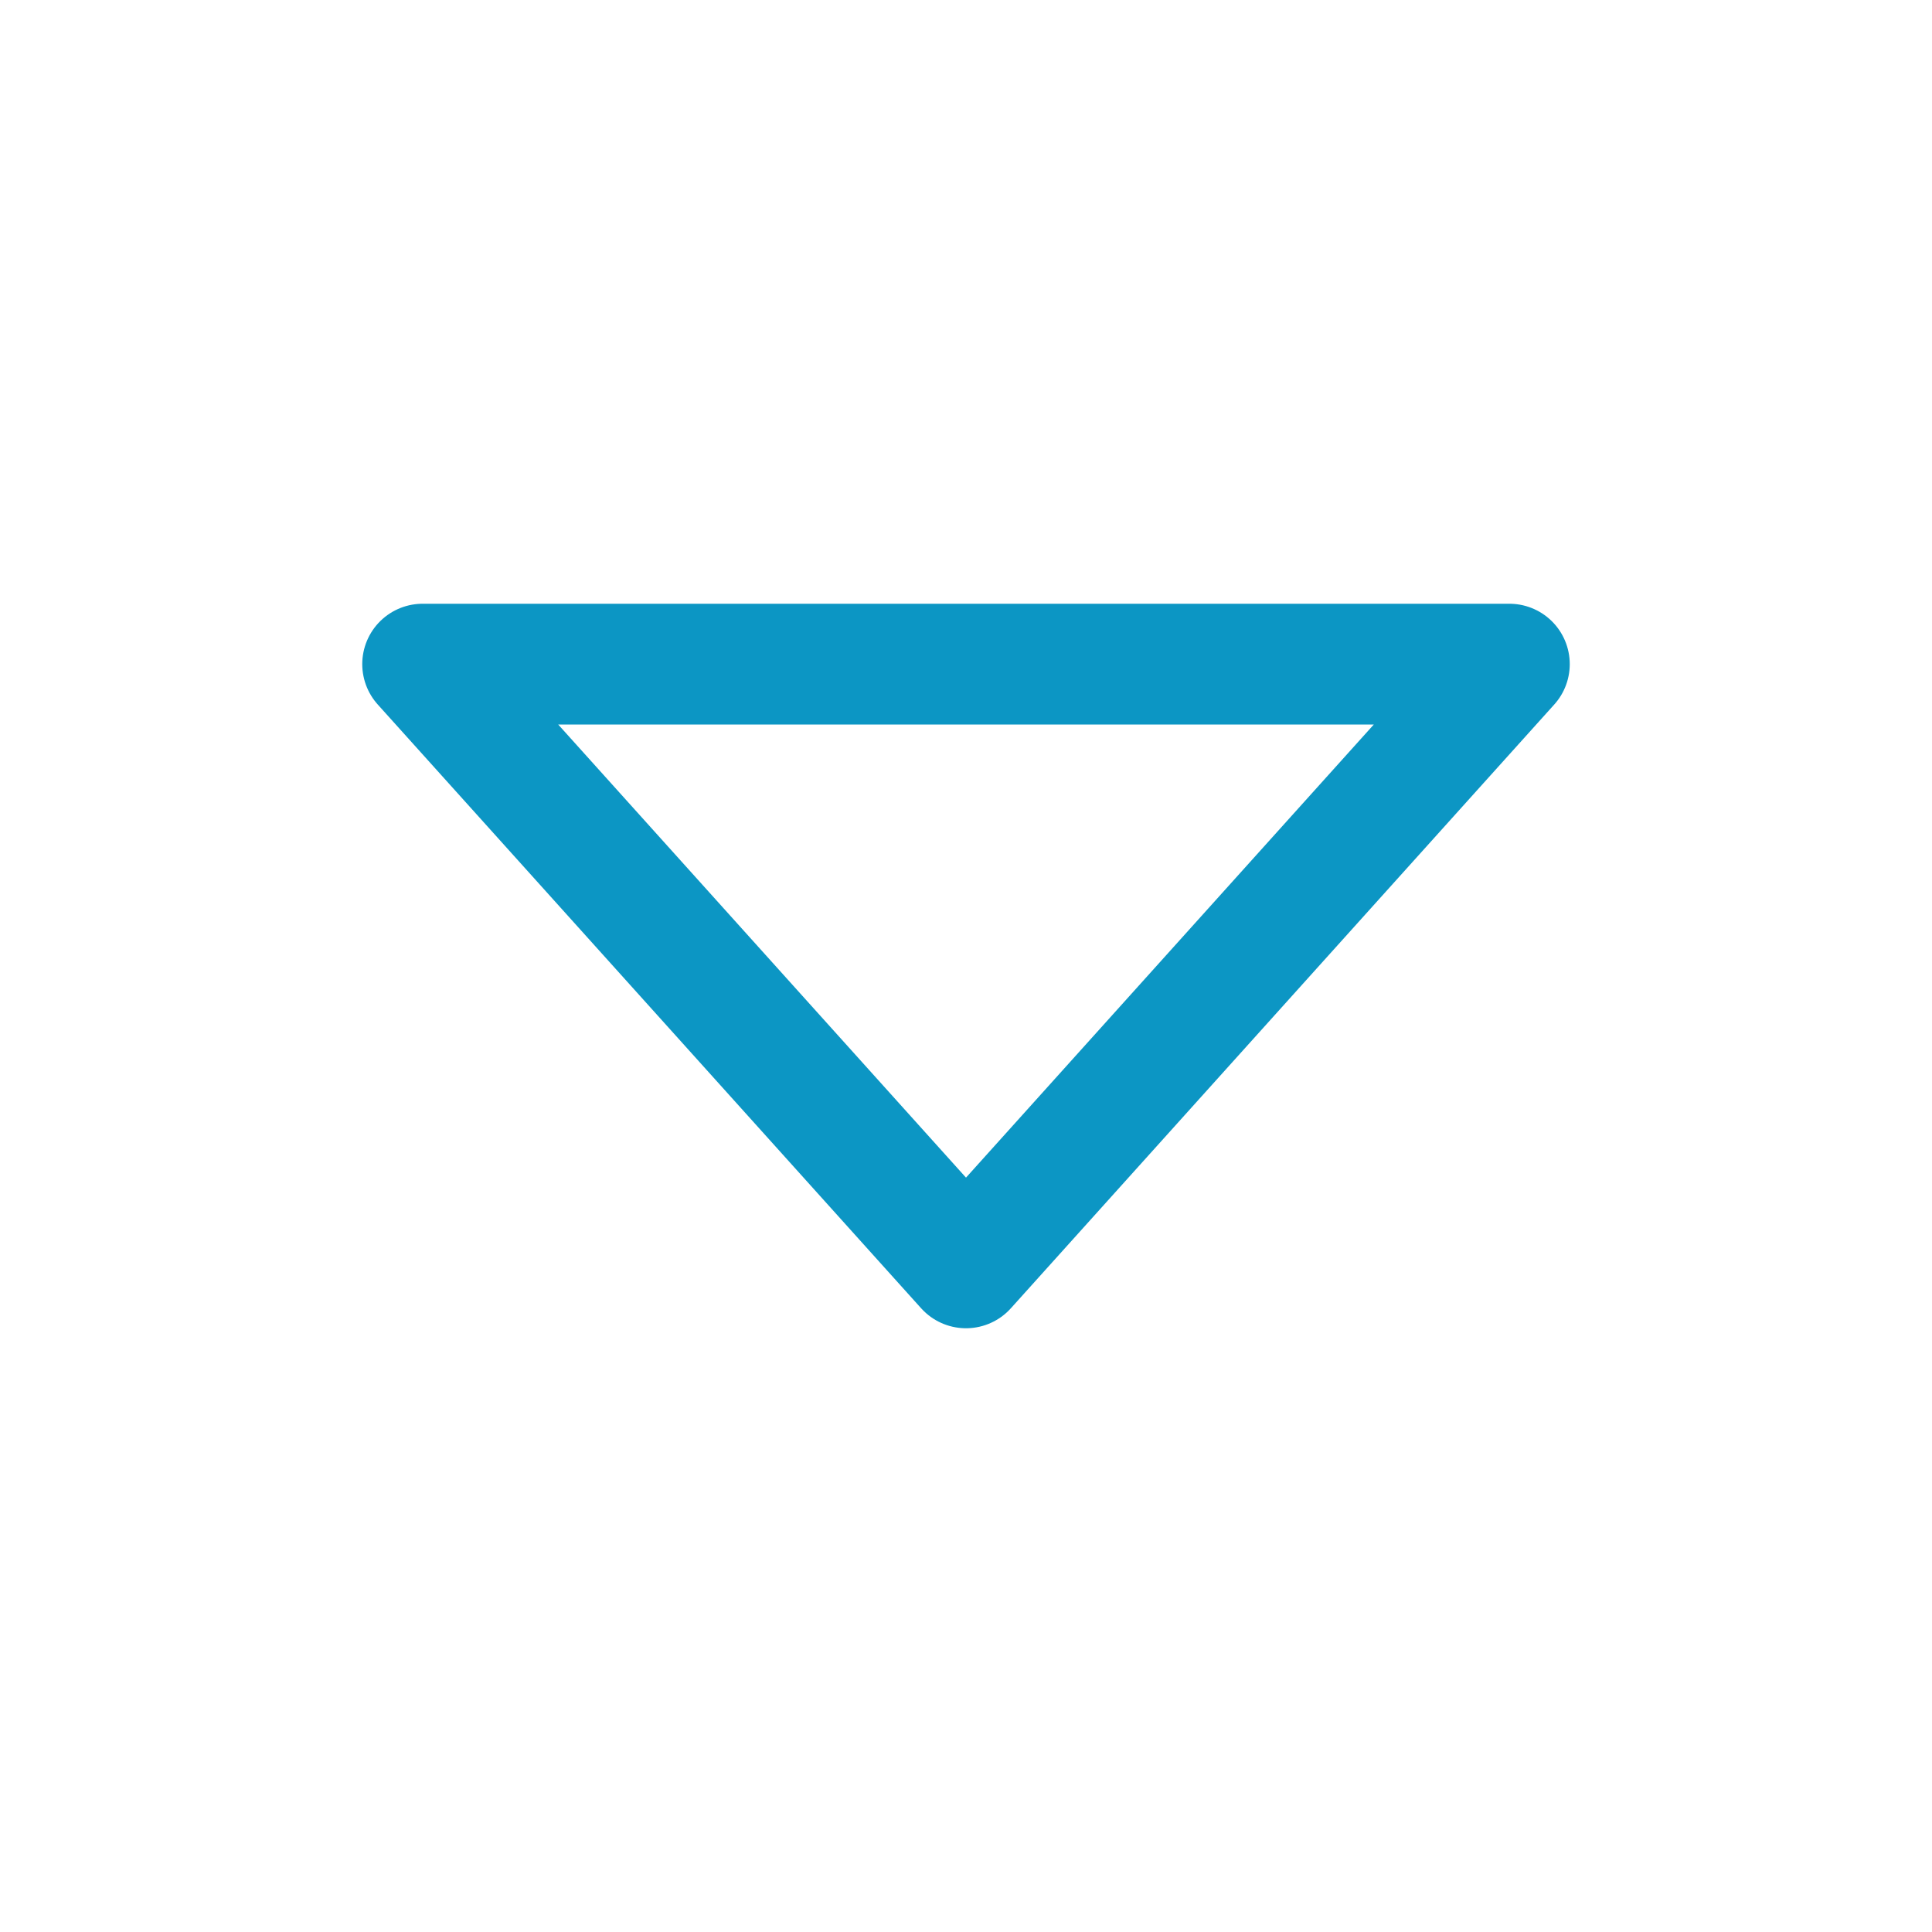 
<svg version="1.1" xmlns="http://www.w3.org/2000/svg" xmlns:xlink="http://www.w3.org/1999/xlink" x="0px" y="0px" viewBox="0 0 16 16" xml:space="preserve" width="16" height="16">
<title>small triangle down</title>
<g class="nc-icon-wrapper" stroke-width="1" fill="#0C96C4" stroke="#0C96C4">
<polygon fill="none" stroke="#0C96C4" stroke-linecap="round" stroke-linejoin="round" stroke-miterlimit="10" points="12.5,5.5 8,10.5 3.5,5.5 "></polygon></g></svg>